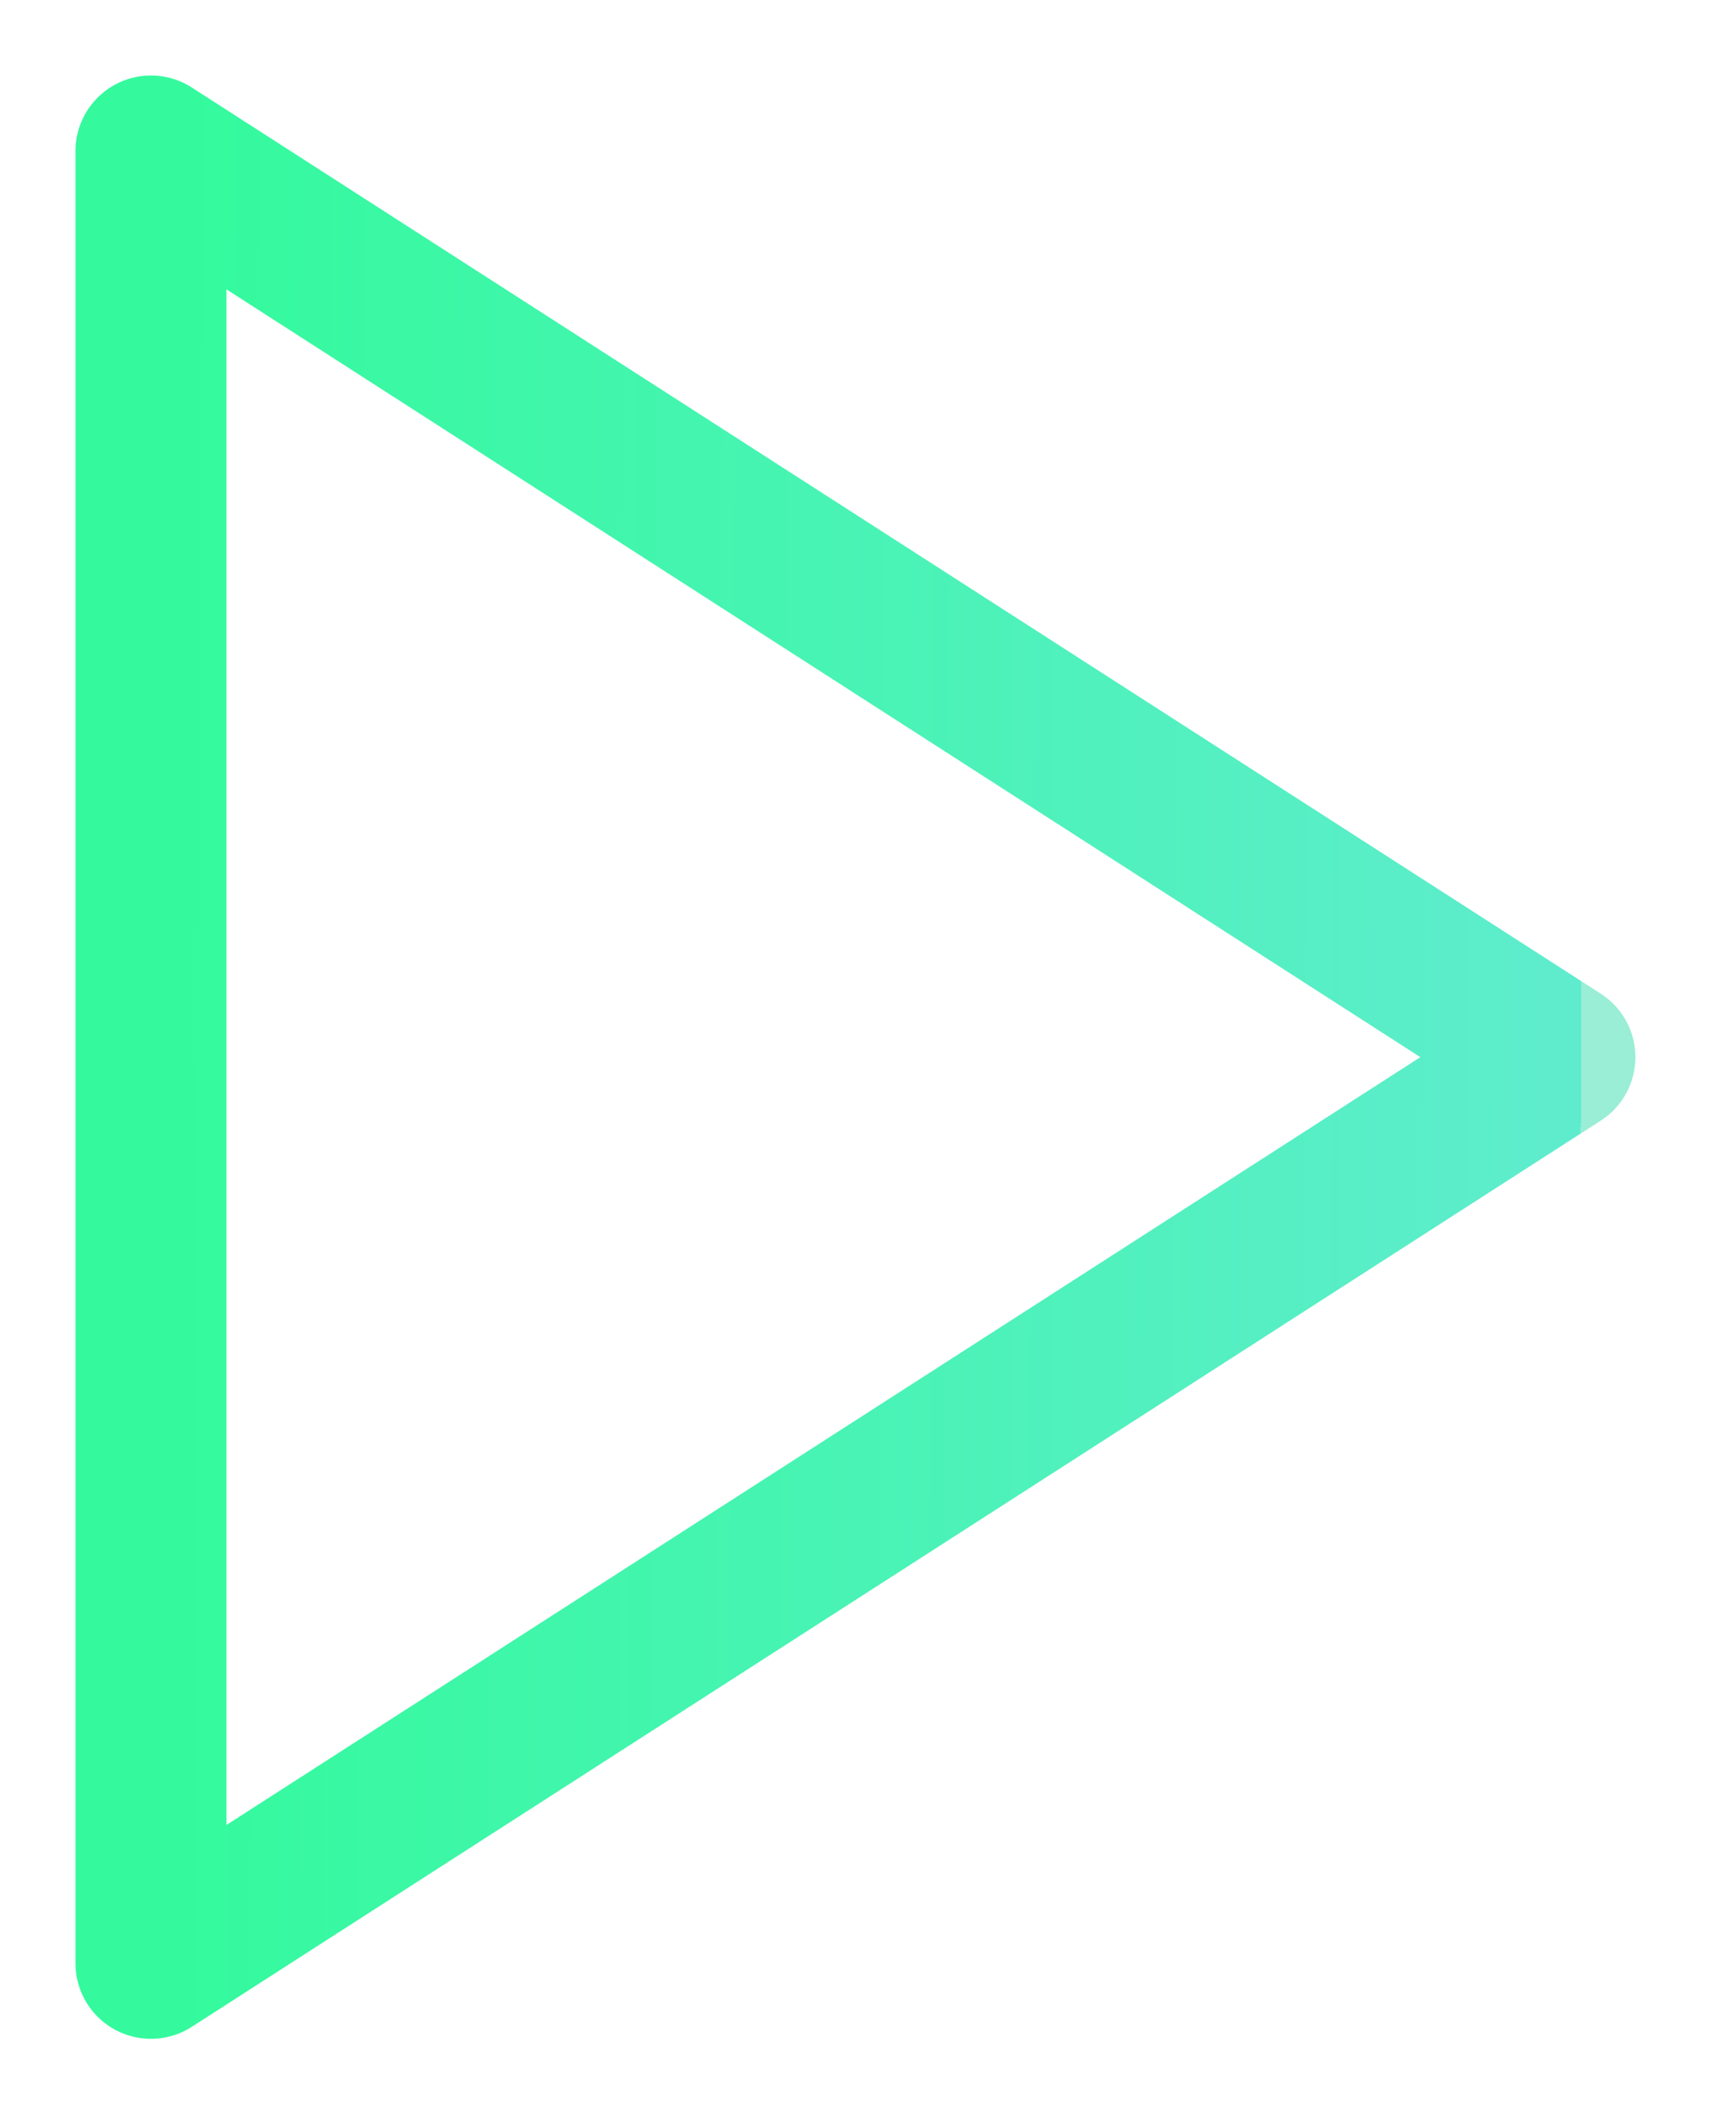 <svg width="23" height="28" viewBox="0 0 23 28" fill="none" xmlns="http://www.w3.org/2000/svg">
<path d="M2 2L20.667 14L2 26V2Z" stroke="url(#paint0_linear_80254_799)" stroke-width="2" stroke-linecap="round" stroke-linejoin="round"/>
<defs>
<linearGradient id="paint0_linear_80254_799" x1="2.486" y1="-1.697" x2="21.024" y2="-1.608" gradientUnits="userSpaceOnUse">
<stop stop-color="#34FA9D"/>
<stop offset="1" stop-color="#5fecceff"/>
<stop offset="1" stop-color="#99eed5ff"/>
</linearGradient>
</defs>
</svg>

